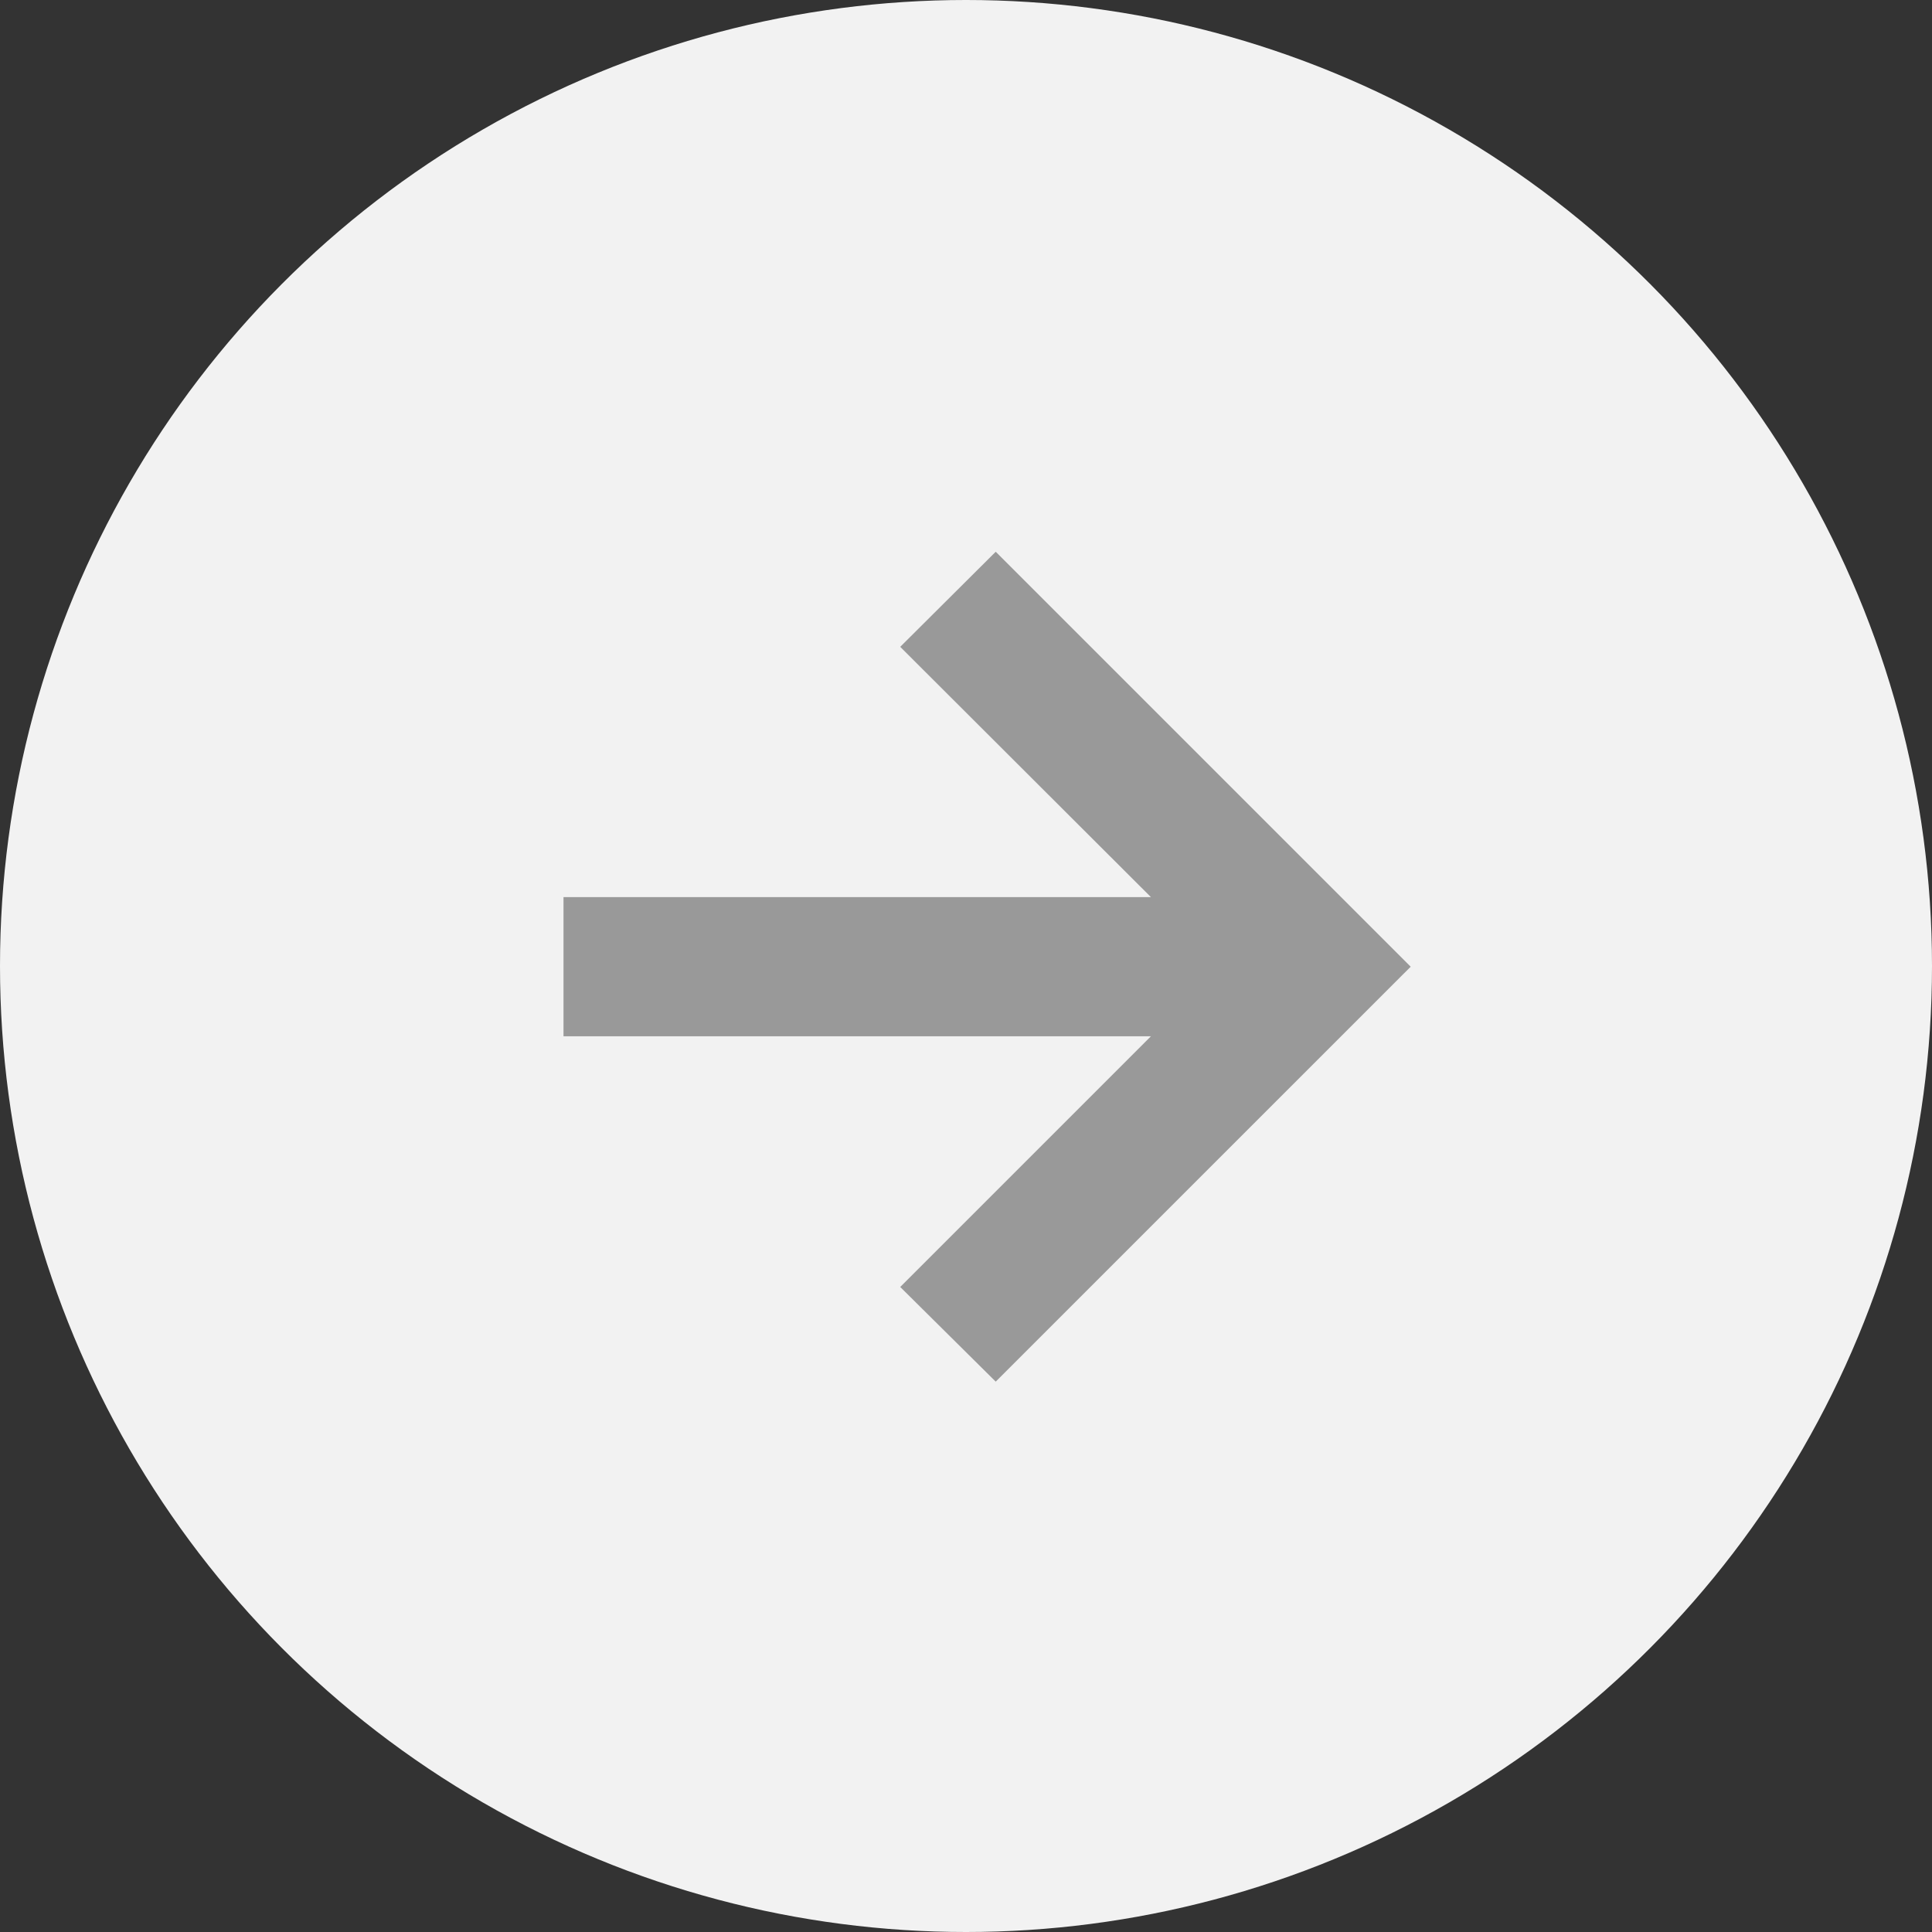 <svg width="60" height="60" viewBox="0 0 60 60" fill="none" xmlns="http://www.w3.org/2000/svg">
<rect x="0" y="0" width="60" height="60" fill="#333333" stroke="none"/>
<circle cx="30" cy="30" r="30" fill="#F2F2F2"/>
<path d="M30.923 42.908L43.81 30.022L30.923 17.135L27.957 20.088L35.743 27.861H17.5V32.182H35.743L27.957 39.968L30.923 42.908Z" fill="#999999"/>
</svg>
